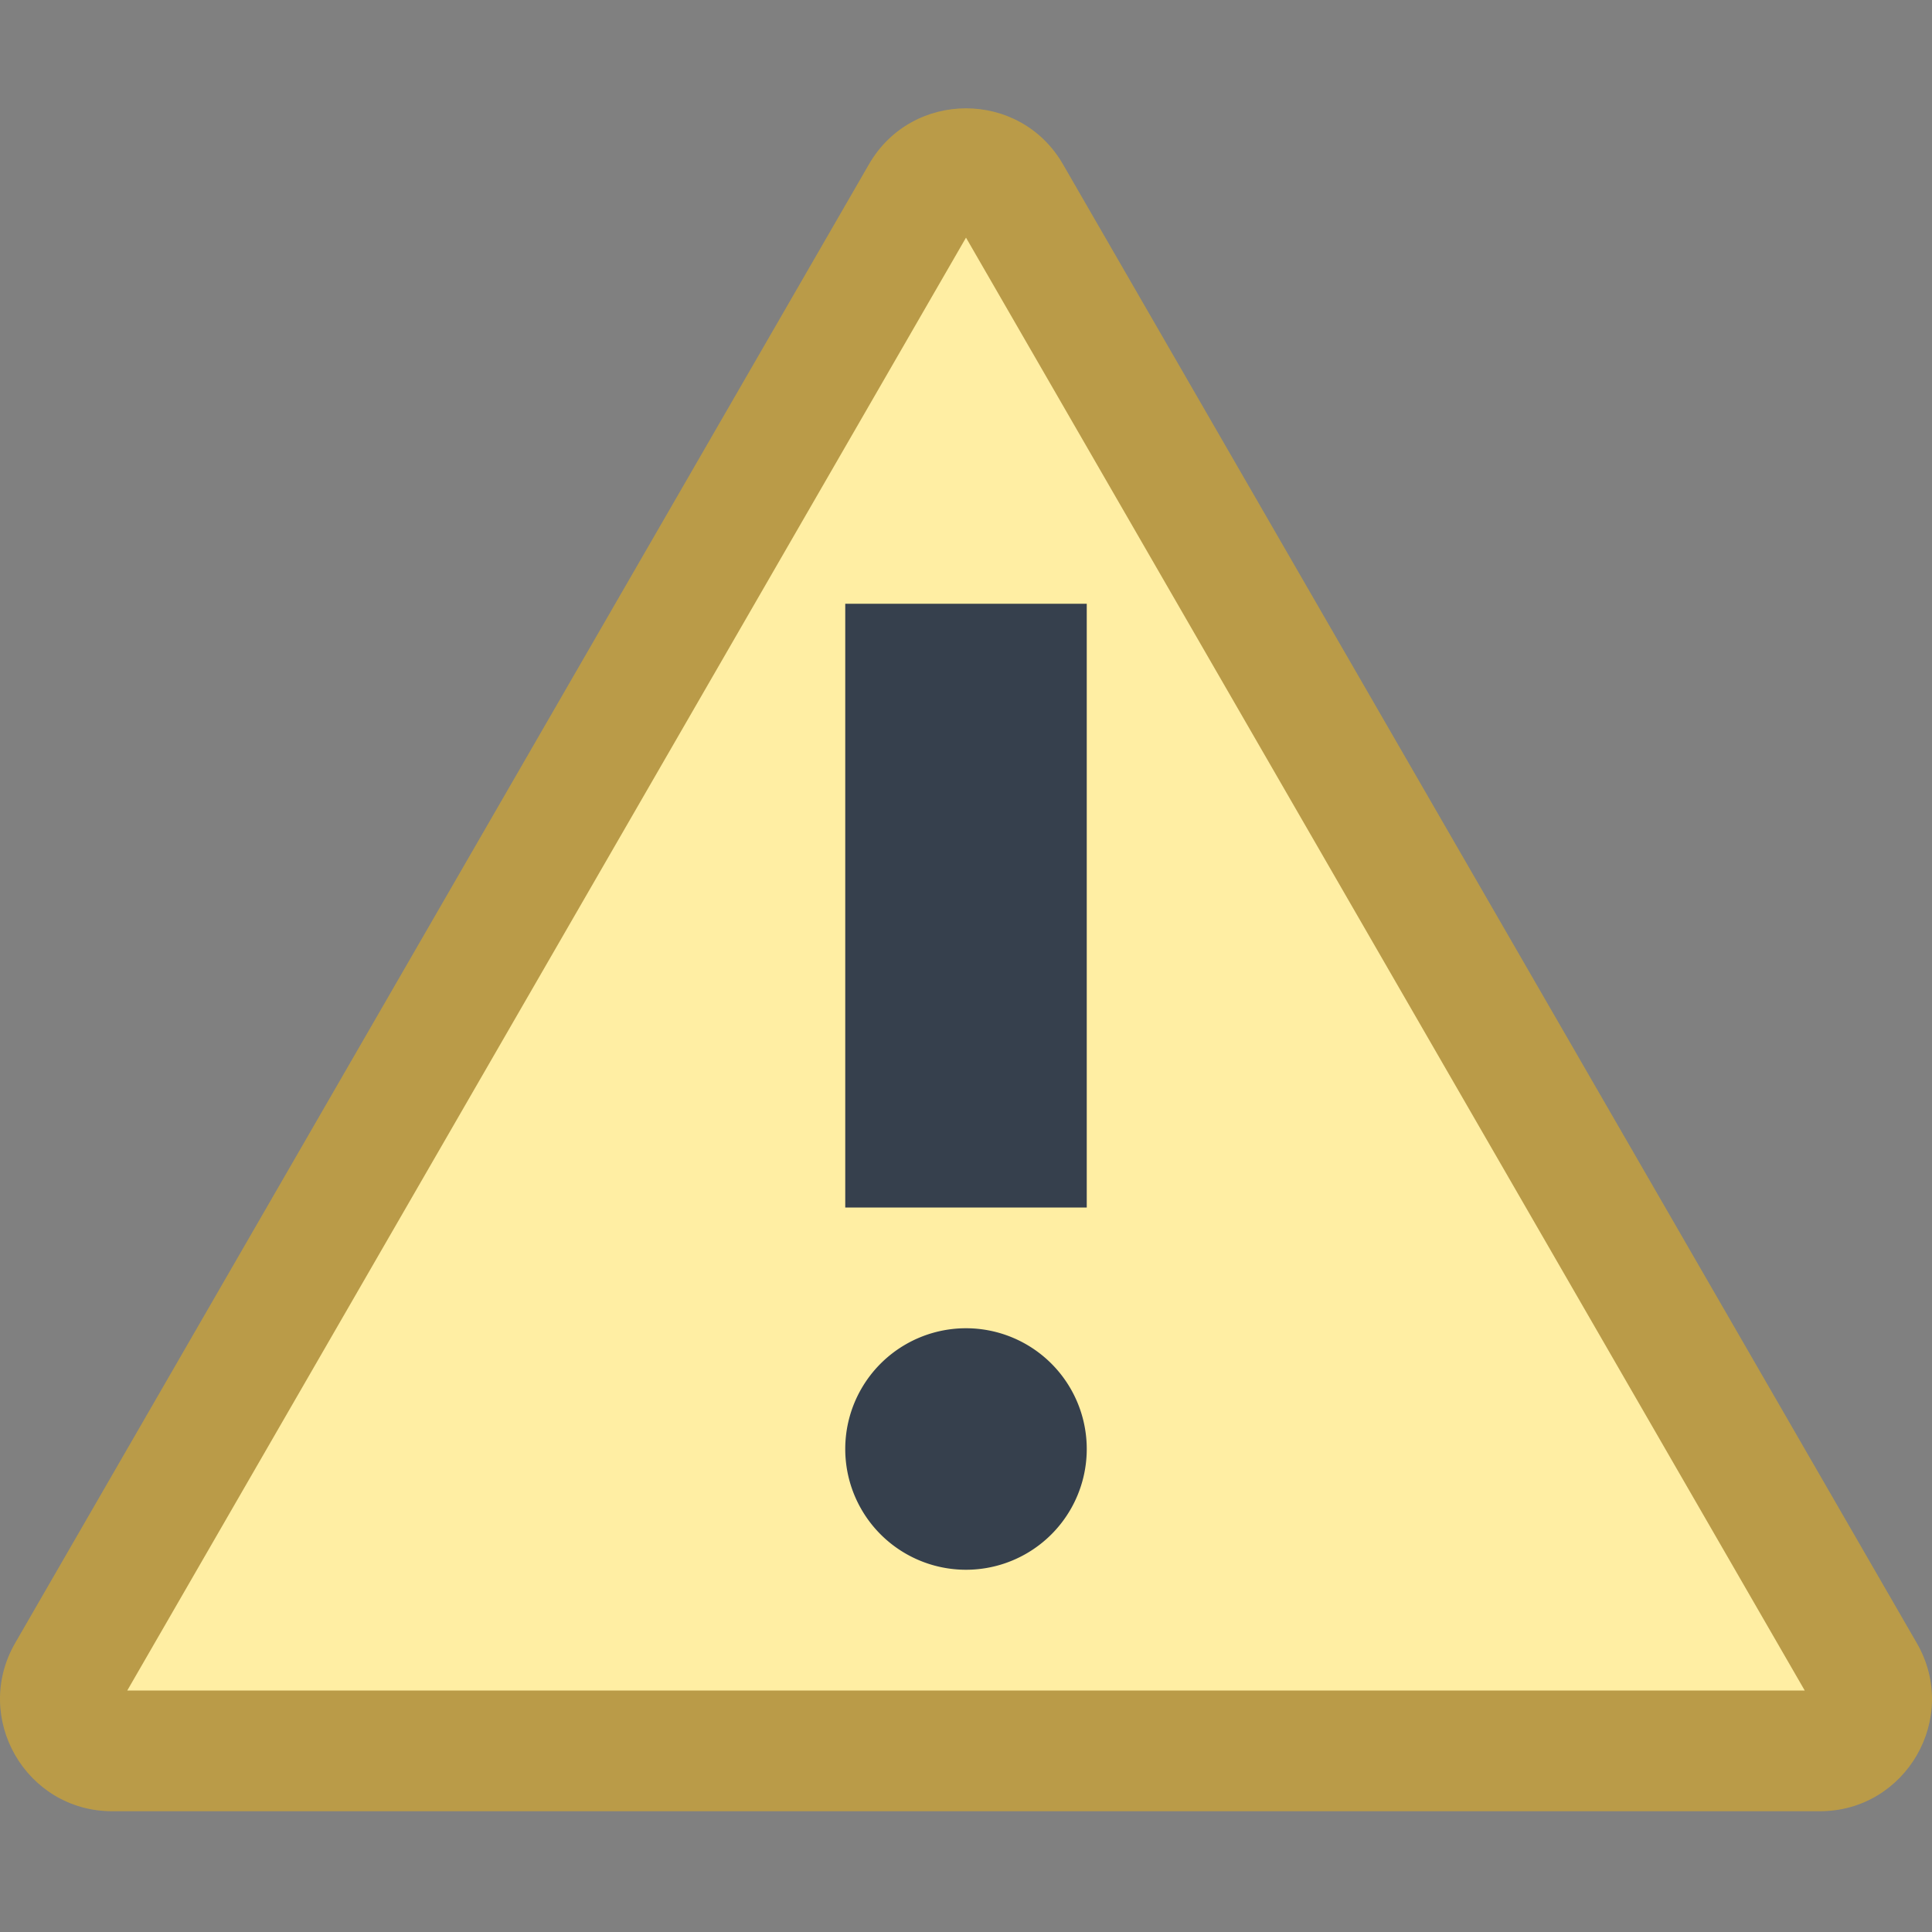 <svg xmlns="http://www.w3.org/2000/svg" viewBox="0 0 16 16"><rect x="0" y="0" width="16" height="16" fill="#808080" stroke="none"/><path fill="#ffeea3" d="M0.93,14.5c-0.223,0-0.334-0.15-0.371-0.214s-0.112-0.235,0-0.429l7.07-12.246 C7.741,1.418,7.926,1.397,8,1.397s0.259,0.021,0.371,0.214l7.07,12.246c0.112,0.193,0.037,0.364,0,0.429S15.293,14.5,15.07,14.5 H0.93z"></path><path fill="#ba9b48" d="M8,1.968L14.946,14H1.054L8,1.968 M8,0.897c-0.313,0-0.626,0.155-0.804,0.464l-7.07,12.245 C-0.232,14.226,0.215,15,0.93,15h14.14c0.715,0,1.162-0.774,0.804-1.393L8.804,1.362C8.626,1.052,8.313,0.897,8,0.897L8,0.897z"></path><path fill="#36404d" d="M8 11A1 1 0 1 0 8 13 1 1 0 1 0 8 11zM7 5H9V10H7z"></path></svg>